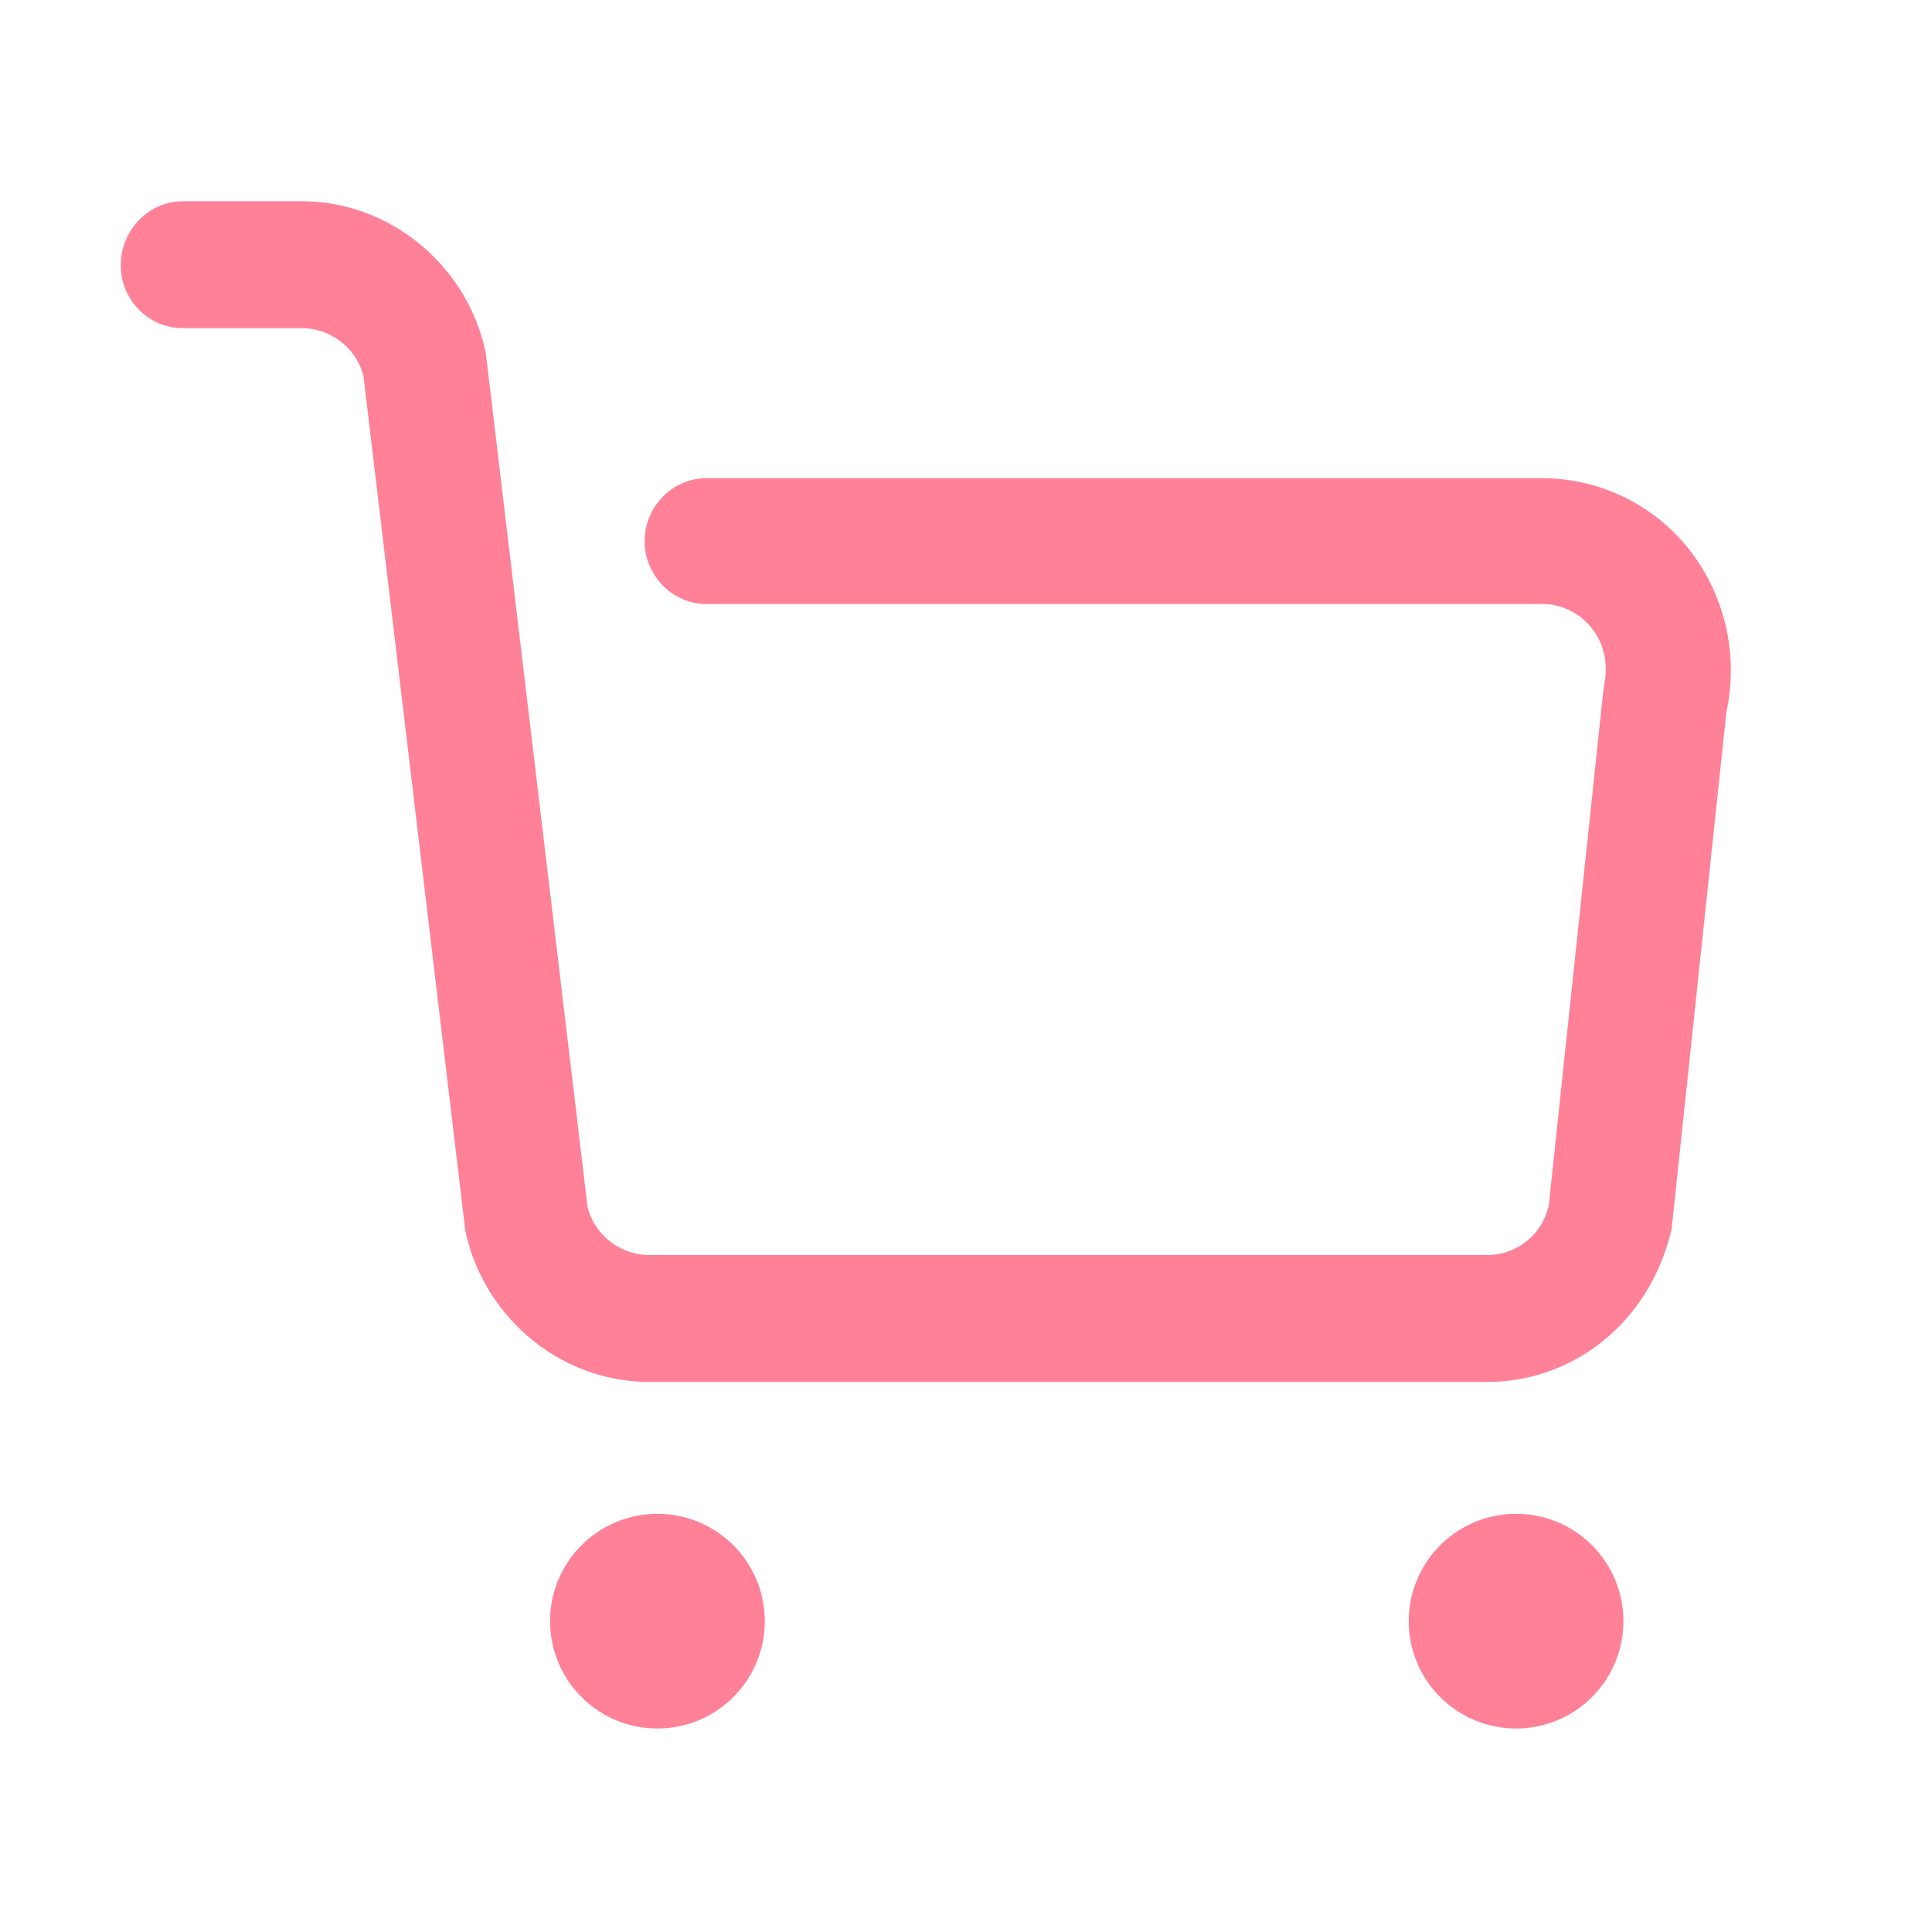 <?xml version="1.0" standalone="no"?><!DOCTYPE svg PUBLIC "-//W3C//DTD SVG 1.1//EN" "http://www.w3.org/Graphics/SVG/1.1/DTD/svg11.dtd"><svg t="1625584543464" class="icon" viewBox="0 0 1024 1024" version="1.1" xmlns="http://www.w3.org/2000/svg" p-id="2523" xmlns:xlink="http://www.w3.org/1999/xlink" width="200" height="200"><defs><style type="text/css"></style></defs><path d="M895.552 291.541a99.499 99.499 0 0 0-78.123-38.101H374.485c-18.005 0-32.811 15.04-32.811 33.365 0 18.304 14.805 33.344 32.811 33.344h443.051c10.133 0 19.861 4.736 26.389 13.163 6.507 8.427 8.789 19.264 5.995 31.467l-28.971 273.579a33.28 33.28 0 0 1-32.789 26.837H344.171c-15.723 0-29.589-11.264-32.811-25.899L257.493 187.093C247.744 140.565 206.656 106.667 159.893 106.667H96.789C78.805 106.667 64 122.133 64 140.565c0 18.411 14.805 33.344 32.789 33.344h63.104c15.723 0 29.589 11.264 32.811 25.899l53.888 452.224c9.728 46.507 50.795 80.427 97.579 80.427H788.053c46.656 0 86.912-32.427 97.984-81.365l28.971-273.579a104.256 104.256 0 0 0-19.456-85.973zM746.667 858.155a56.896 56.896 0 1 0 113.771 0 56.896 56.896 0 0 0-113.771 0zM291.563 858.155a56.896 56.896 0 1 0 113.771 0 56.896 56.896 0 0 0-113.771 0z" p-id="2524" fill="#ff8198"></path></svg>

